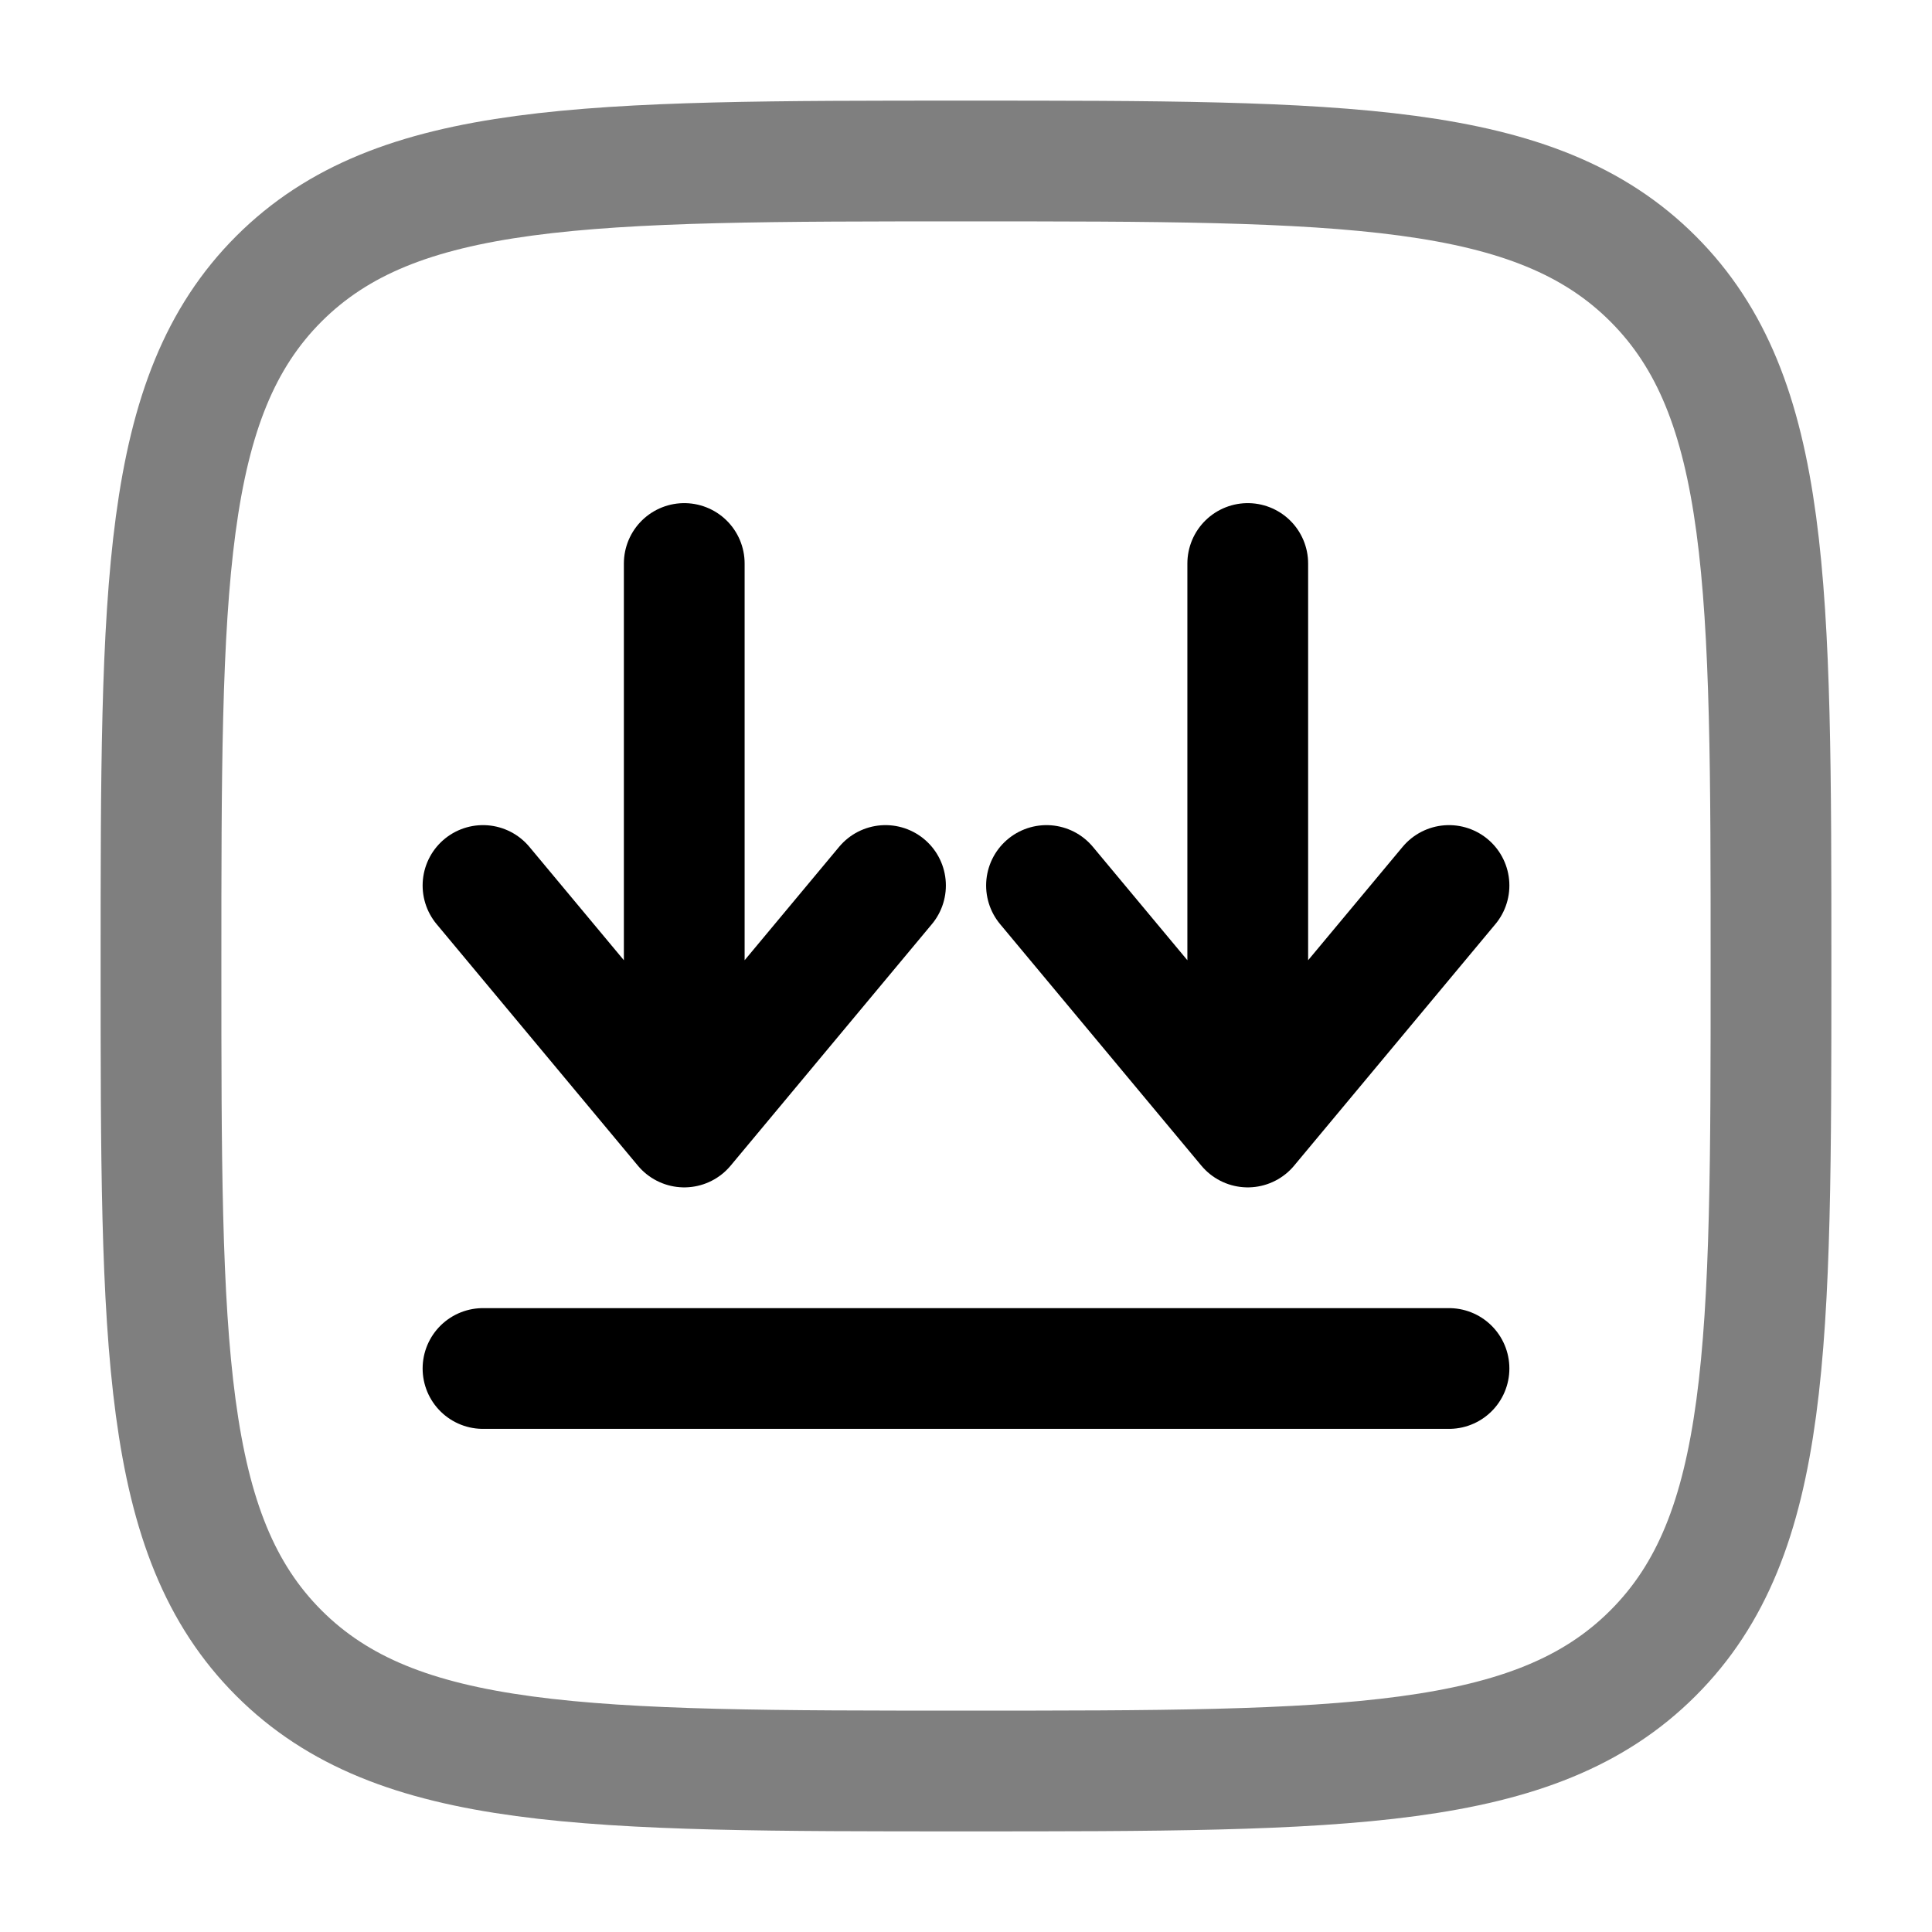 <svg width="24" height="24" viewBox="0 0 24 24" fill="none" xmlns="http://www.w3.org/2000/svg"><g id="Line Duotone / Arrows Action / Download Twice Square"><path id="Vector" d="M8.5 7L8.5 14M8.5 14L11 11M8.5 14L6 11" stroke="currentColor" stroke-width="1.5" stroke-linecap="round" stroke-linejoin="round"/><path id="Vector_2" d="M15.5 7L15.5 14M15.5 14L18 11M15.5 14L13 11" stroke="currentColor" stroke-width="1.5" stroke-linecap="round" stroke-linejoin="round"/><path id="Vector_3" d="M18 17H12H6" stroke="currentColor" stroke-width="1.5" stroke-linecap="round"/><path id="Vector_4" opacity="0.5" d="M2 12C2 7.286 2 4.929 3.464 3.464C4.929 2 7.286 2 12 2C16.714 2 19.071 2 20.535 3.464C22 4.929 22 7.286 22 12C22 16.714 22 19.071 20.535 20.535C19.071 22 16.714 22 12 22C7.286 22 4.929 22 3.464 20.535C2 19.071 2 16.714 2 12Z" stroke="currentColor" stroke-width="1.5"/></g></svg>